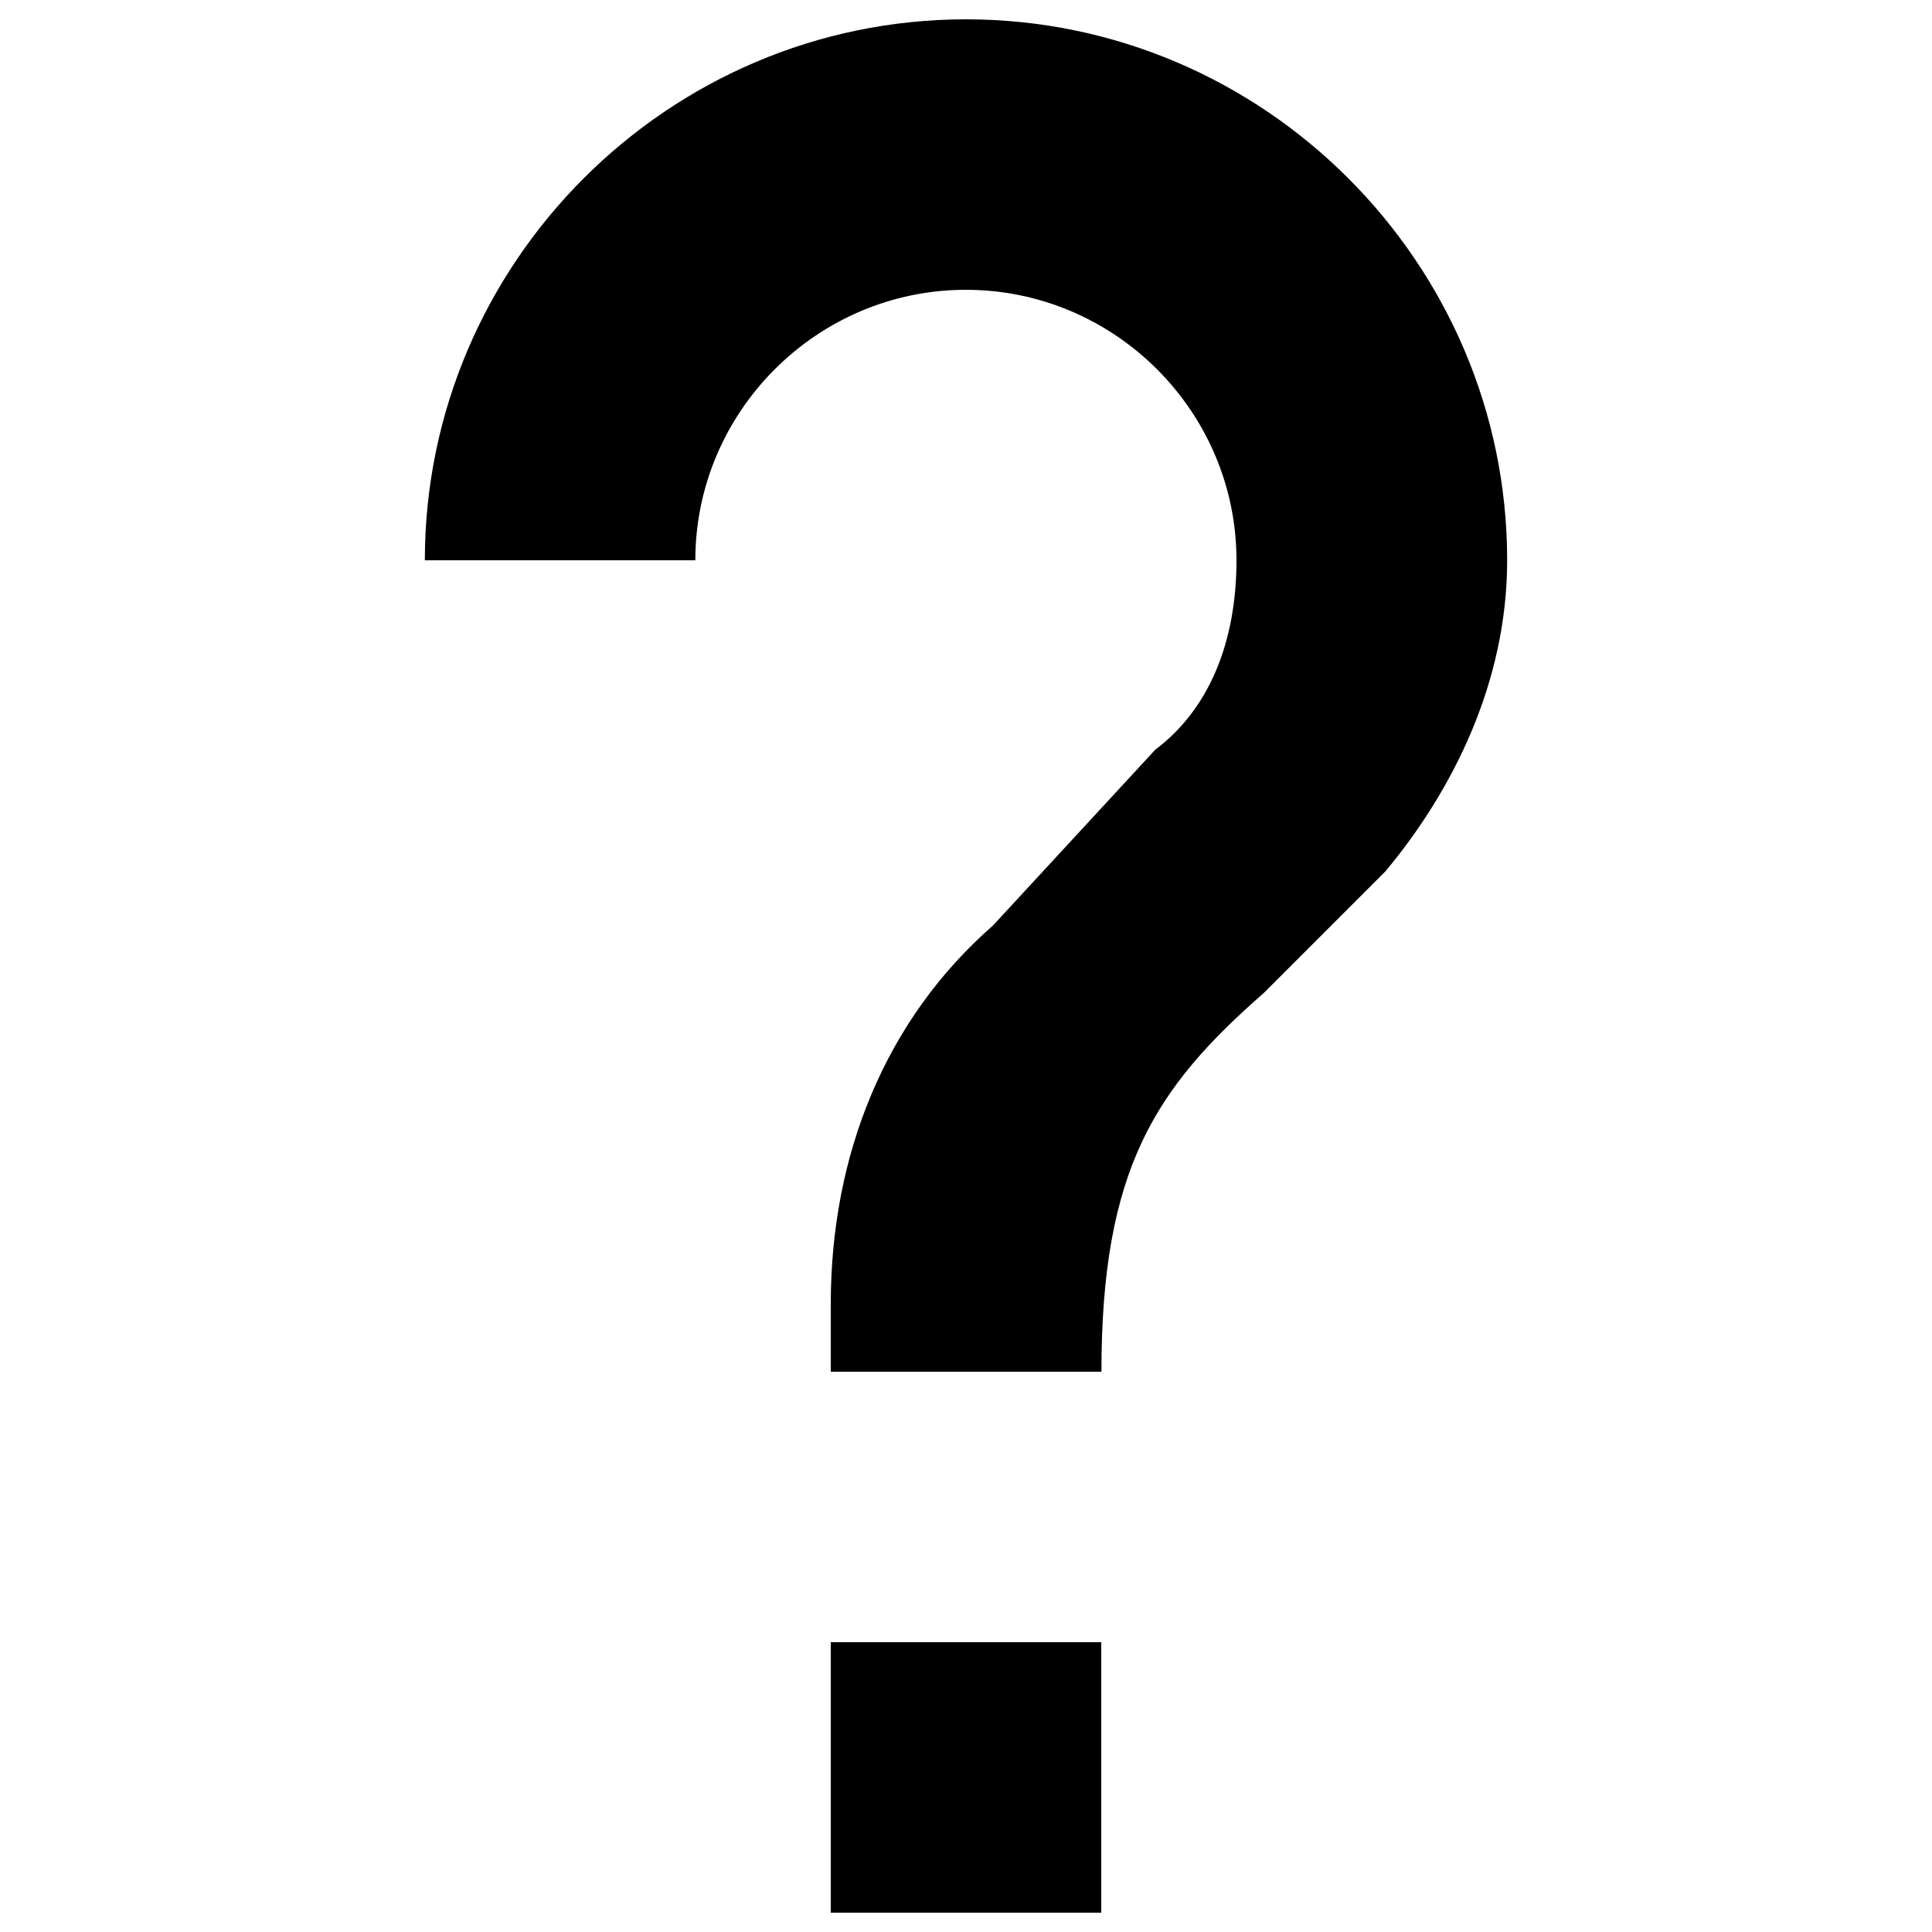 <?xml version="1.0" encoding="utf-8"?>
<!-- Svg Vector Icons : http://www.onlinewebfonts.com/icon -->
<!DOCTYPE svg PUBLIC "-//W3C//DTD SVG 1.1//EN" "http://www.w3.org/Graphics/SVG/1.1/DTD/svg11.dtd">
<svg version="1.1" xmlns="http://www.w3.org/2000/svg" xmlns:xlink="http://www.w3.org/1999/xlink" x="0px" y="0px" viewBox="0 0 1000 1000" enable-background="new 0 0 1000 1000" xml:space="preserve">
<g><path d="M570,990H430V850H570V990z M717.1,451l-63,63c-56,49-84,91-84,196H430v-35c0-77,28-147,84-196l84-91c28-21,42-56,42-98c0-77-63-140-140.1-140c-77,0-140,63-140,140h-140c0-154,126-280,280.1-280c154.1,0,280.1,126,280.1,280C780.1,353,752.1,409,717.1,451z"/></g>
</svg>